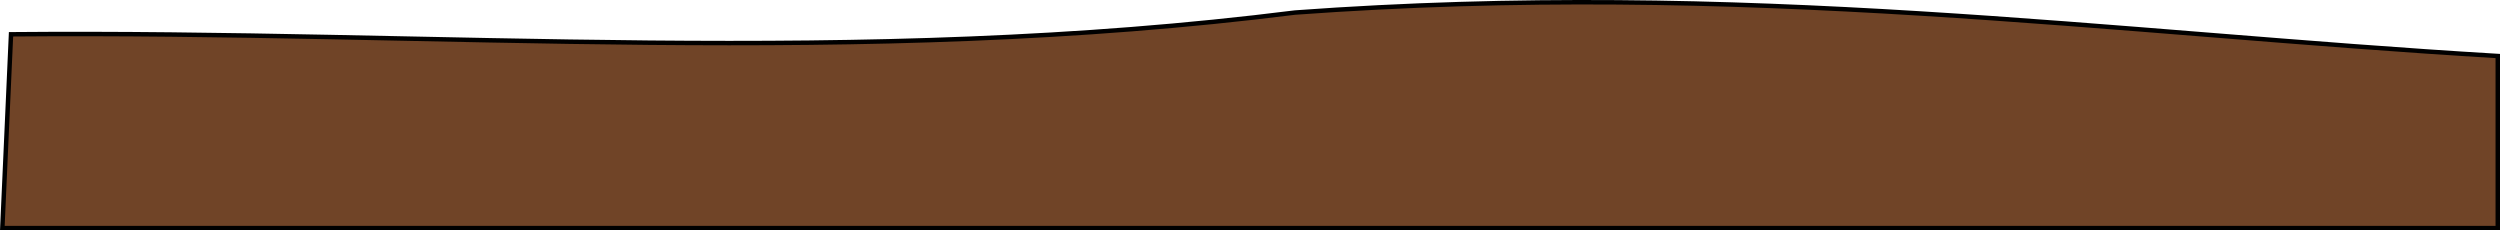 <?xml version="1.0" encoding="UTF-8" standalone="no"?>
<!-- Created with Inkscape (http://www.inkscape.org/) -->

<svg
   width="148.588mm"
   height="13.69mm"
   viewBox="0 0 148.588 13.69"
   version="1.1"
   id="svg1"
   xmlns:inkscape="http://www.inkscape.org/namespaces/inkscape"
   xmlns:sodipodi="http://sodipodi.sourceforge.net/DTD/sodipodi-0.dtd"
   xmlns="http://www.w3.org/2000/svg"
   xmlns:svg="http://www.w3.org/2000/svg">
  <sodipodi:namedview
     id="namedview1"
     pagecolor="#ffffff"
     bordercolor="#000000"
     borderopacity="0.25"
     inkscape:showpageshadow="2"
     inkscape:pageopacity="0.0"
     inkscape:pagecheckerboard="0"
     inkscape:deskcolor="#d1d1d1"
     inkscape:document-units="mm" />
  <defs
     id="defs1" />
  <g
     inkscape:label="Ebene 1"
     inkscape:groupmode="layer"
     id="layer1"
     transform="translate(-43.151,-4.525)">
    <path
       id="rect2"
       style="fill:#704427;stroke:#000000;stroke-width:0.265"
       d="M 43.806,6.563 C 69.202,6.337 94.11,8.55 120.117,5.271 146.726,3.332 168.635,6.487 191.607,7.854 V 18.083 H 43.29 Z"
       sodipodi:nodetypes="cccccc" />
  </g>
</svg>
